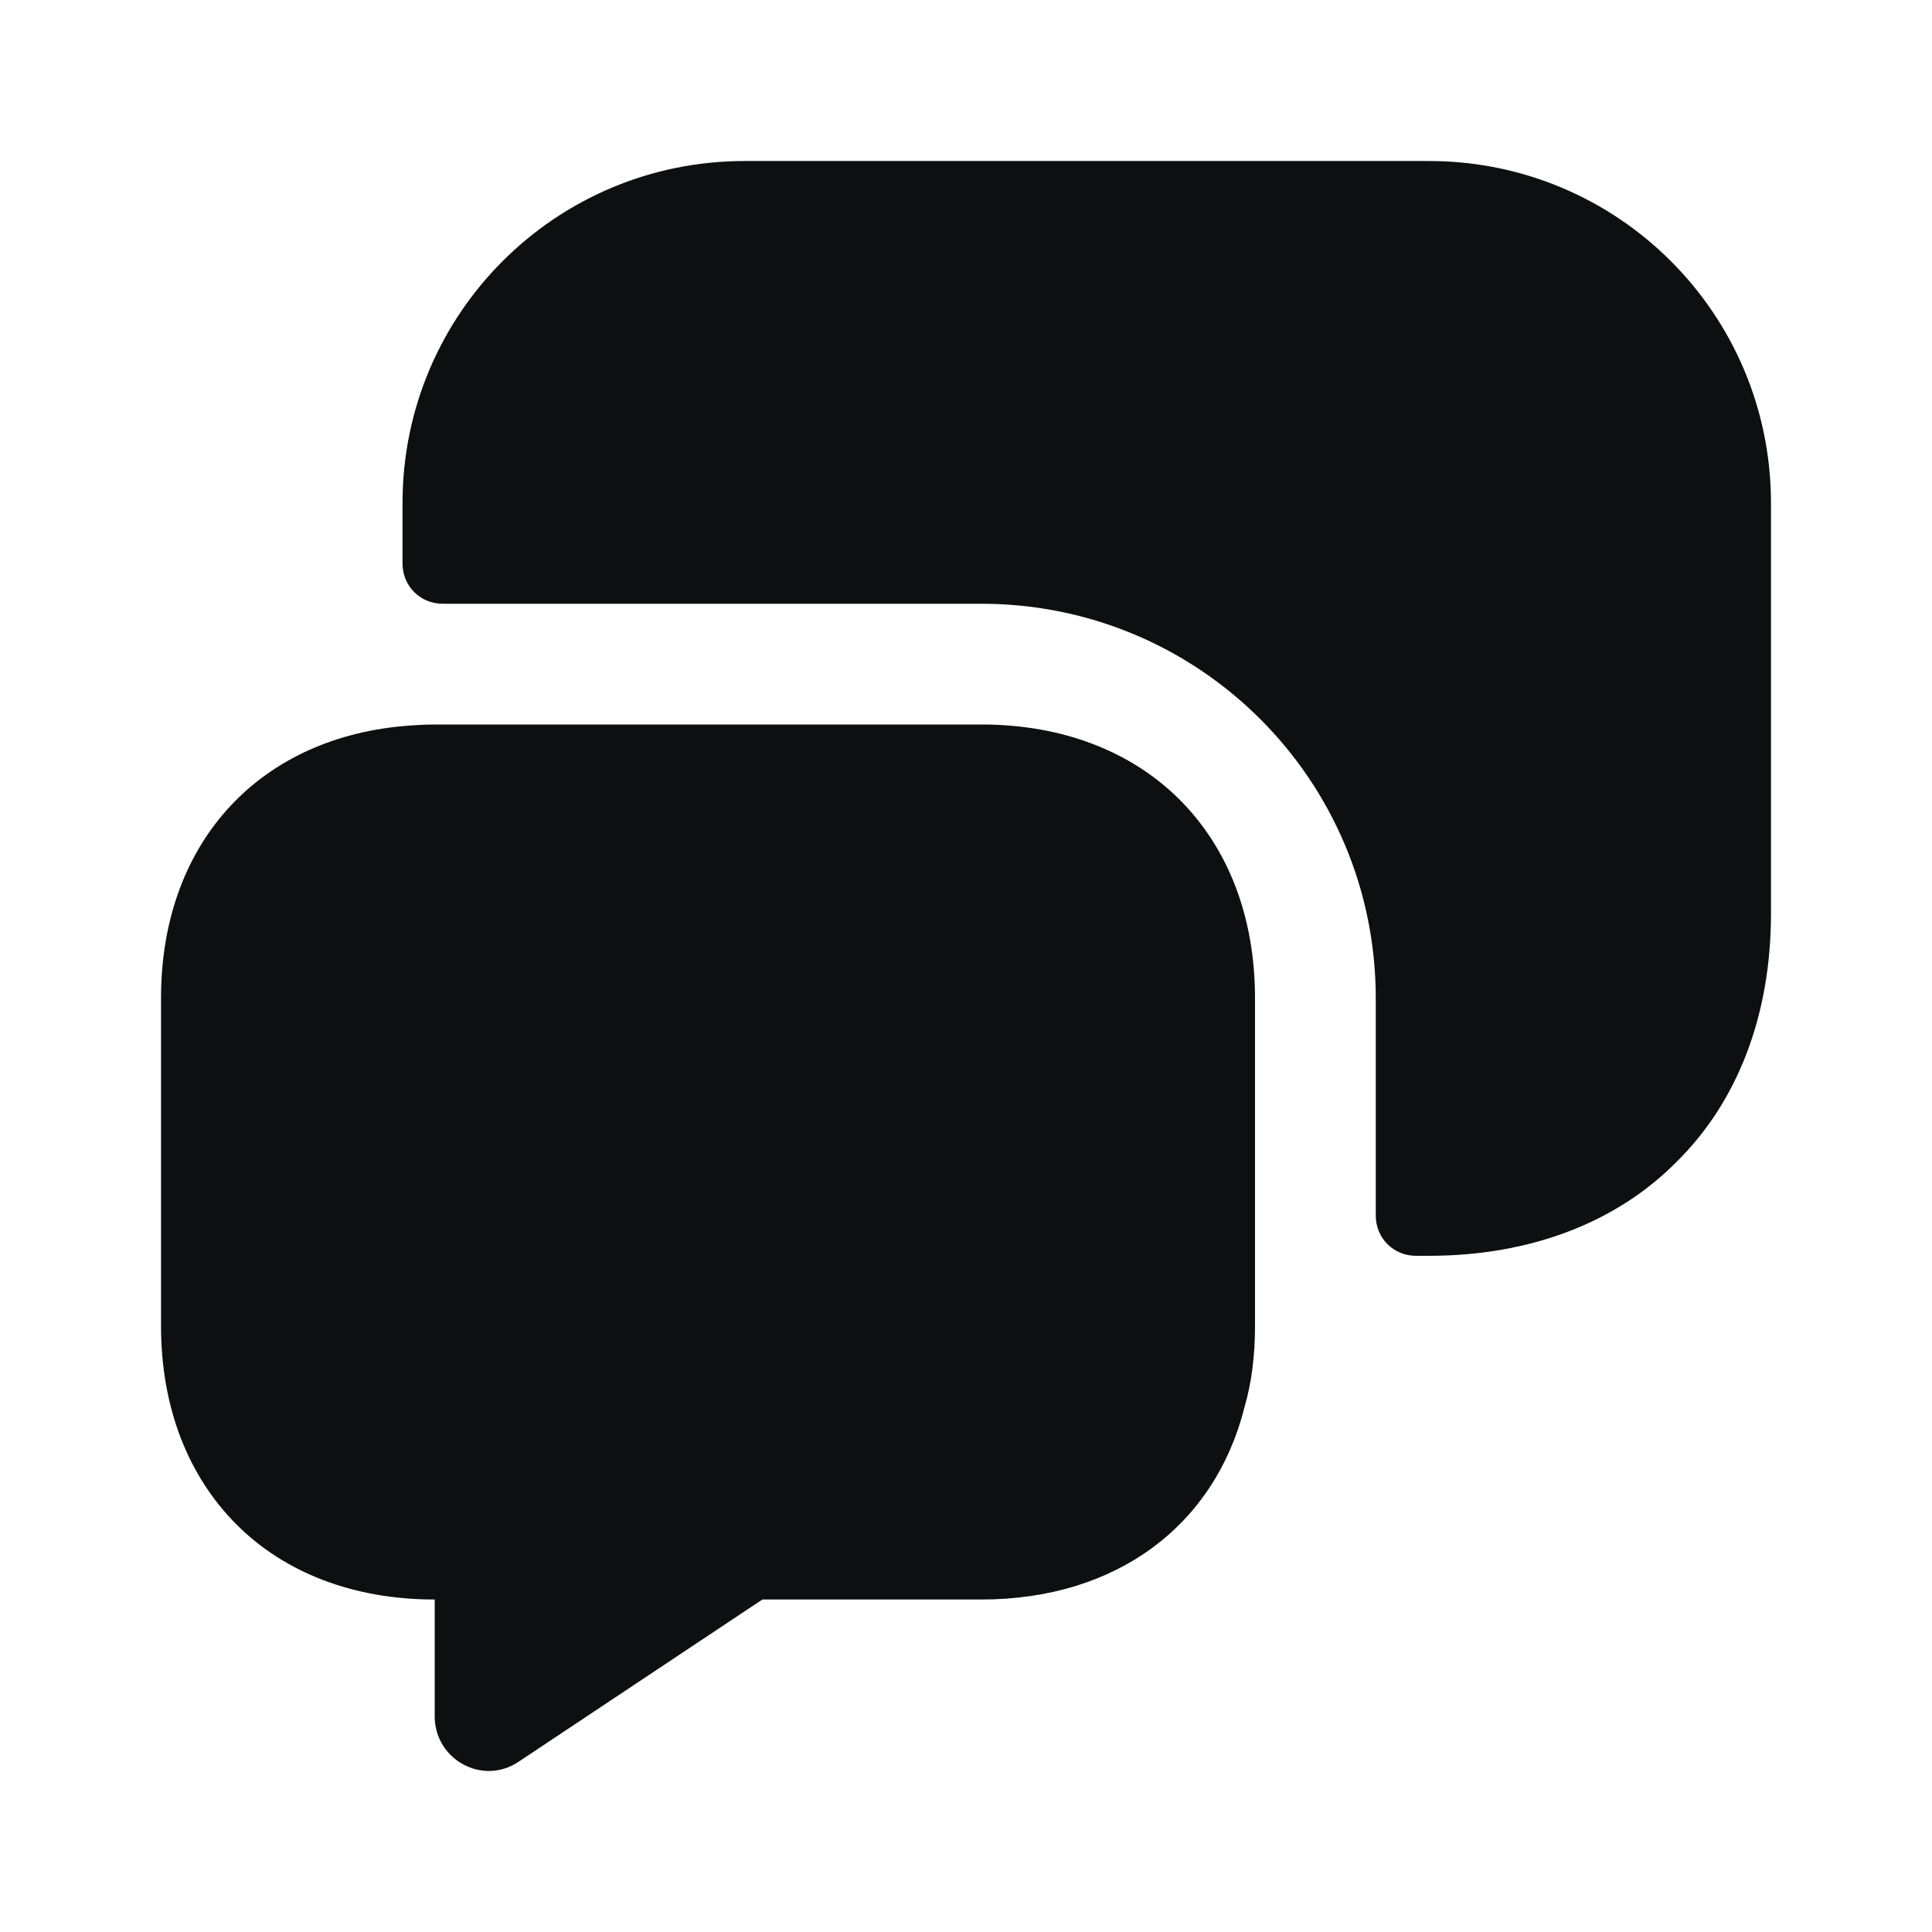 <svg width="32" height="32" viewBox="0 0 32 32" fill="none" xmlns="http://www.w3.org/2000/svg">
<path d="M20.787 16.533V21.96C20.787 22.44 20.733 22.893 20.613 23.307C20.12 25.267 18.493 26.493 16.253 26.493H12.627L8.6 29.173C8 29.587 7.2 29.147 7.2 28.427V26.493C5.84 26.493 4.707 26.04 3.92 25.253C3.12 24.453 2.667 23.32 2.667 21.96V16.533C2.667 14 4.24 12.253 6.667 12.027C6.84 12.013 7.013 12 7.2 12H16.253C18.973 12 20.787 13.813 20.787 16.533Z" fill="#0E0F11"/>
<path d="M23.667 20.8C25.36 20.8 26.787 20.24 27.773 19.24C28.773 18.253 29.333 16.827 29.333 15.133V8.333C29.333 5.2 26.8 2.667 23.667 2.667H12.333C9.2 2.667 6.667 5.2 6.667 8.333V9.333C6.667 9.707 6.96 10 7.333 10H16.253C19.867 10 22.787 12.92 22.787 16.533V20.133C22.787 20.507 23.08 20.8 23.453 20.8H23.667Z" fill="#0E0F11"/>
</svg>
